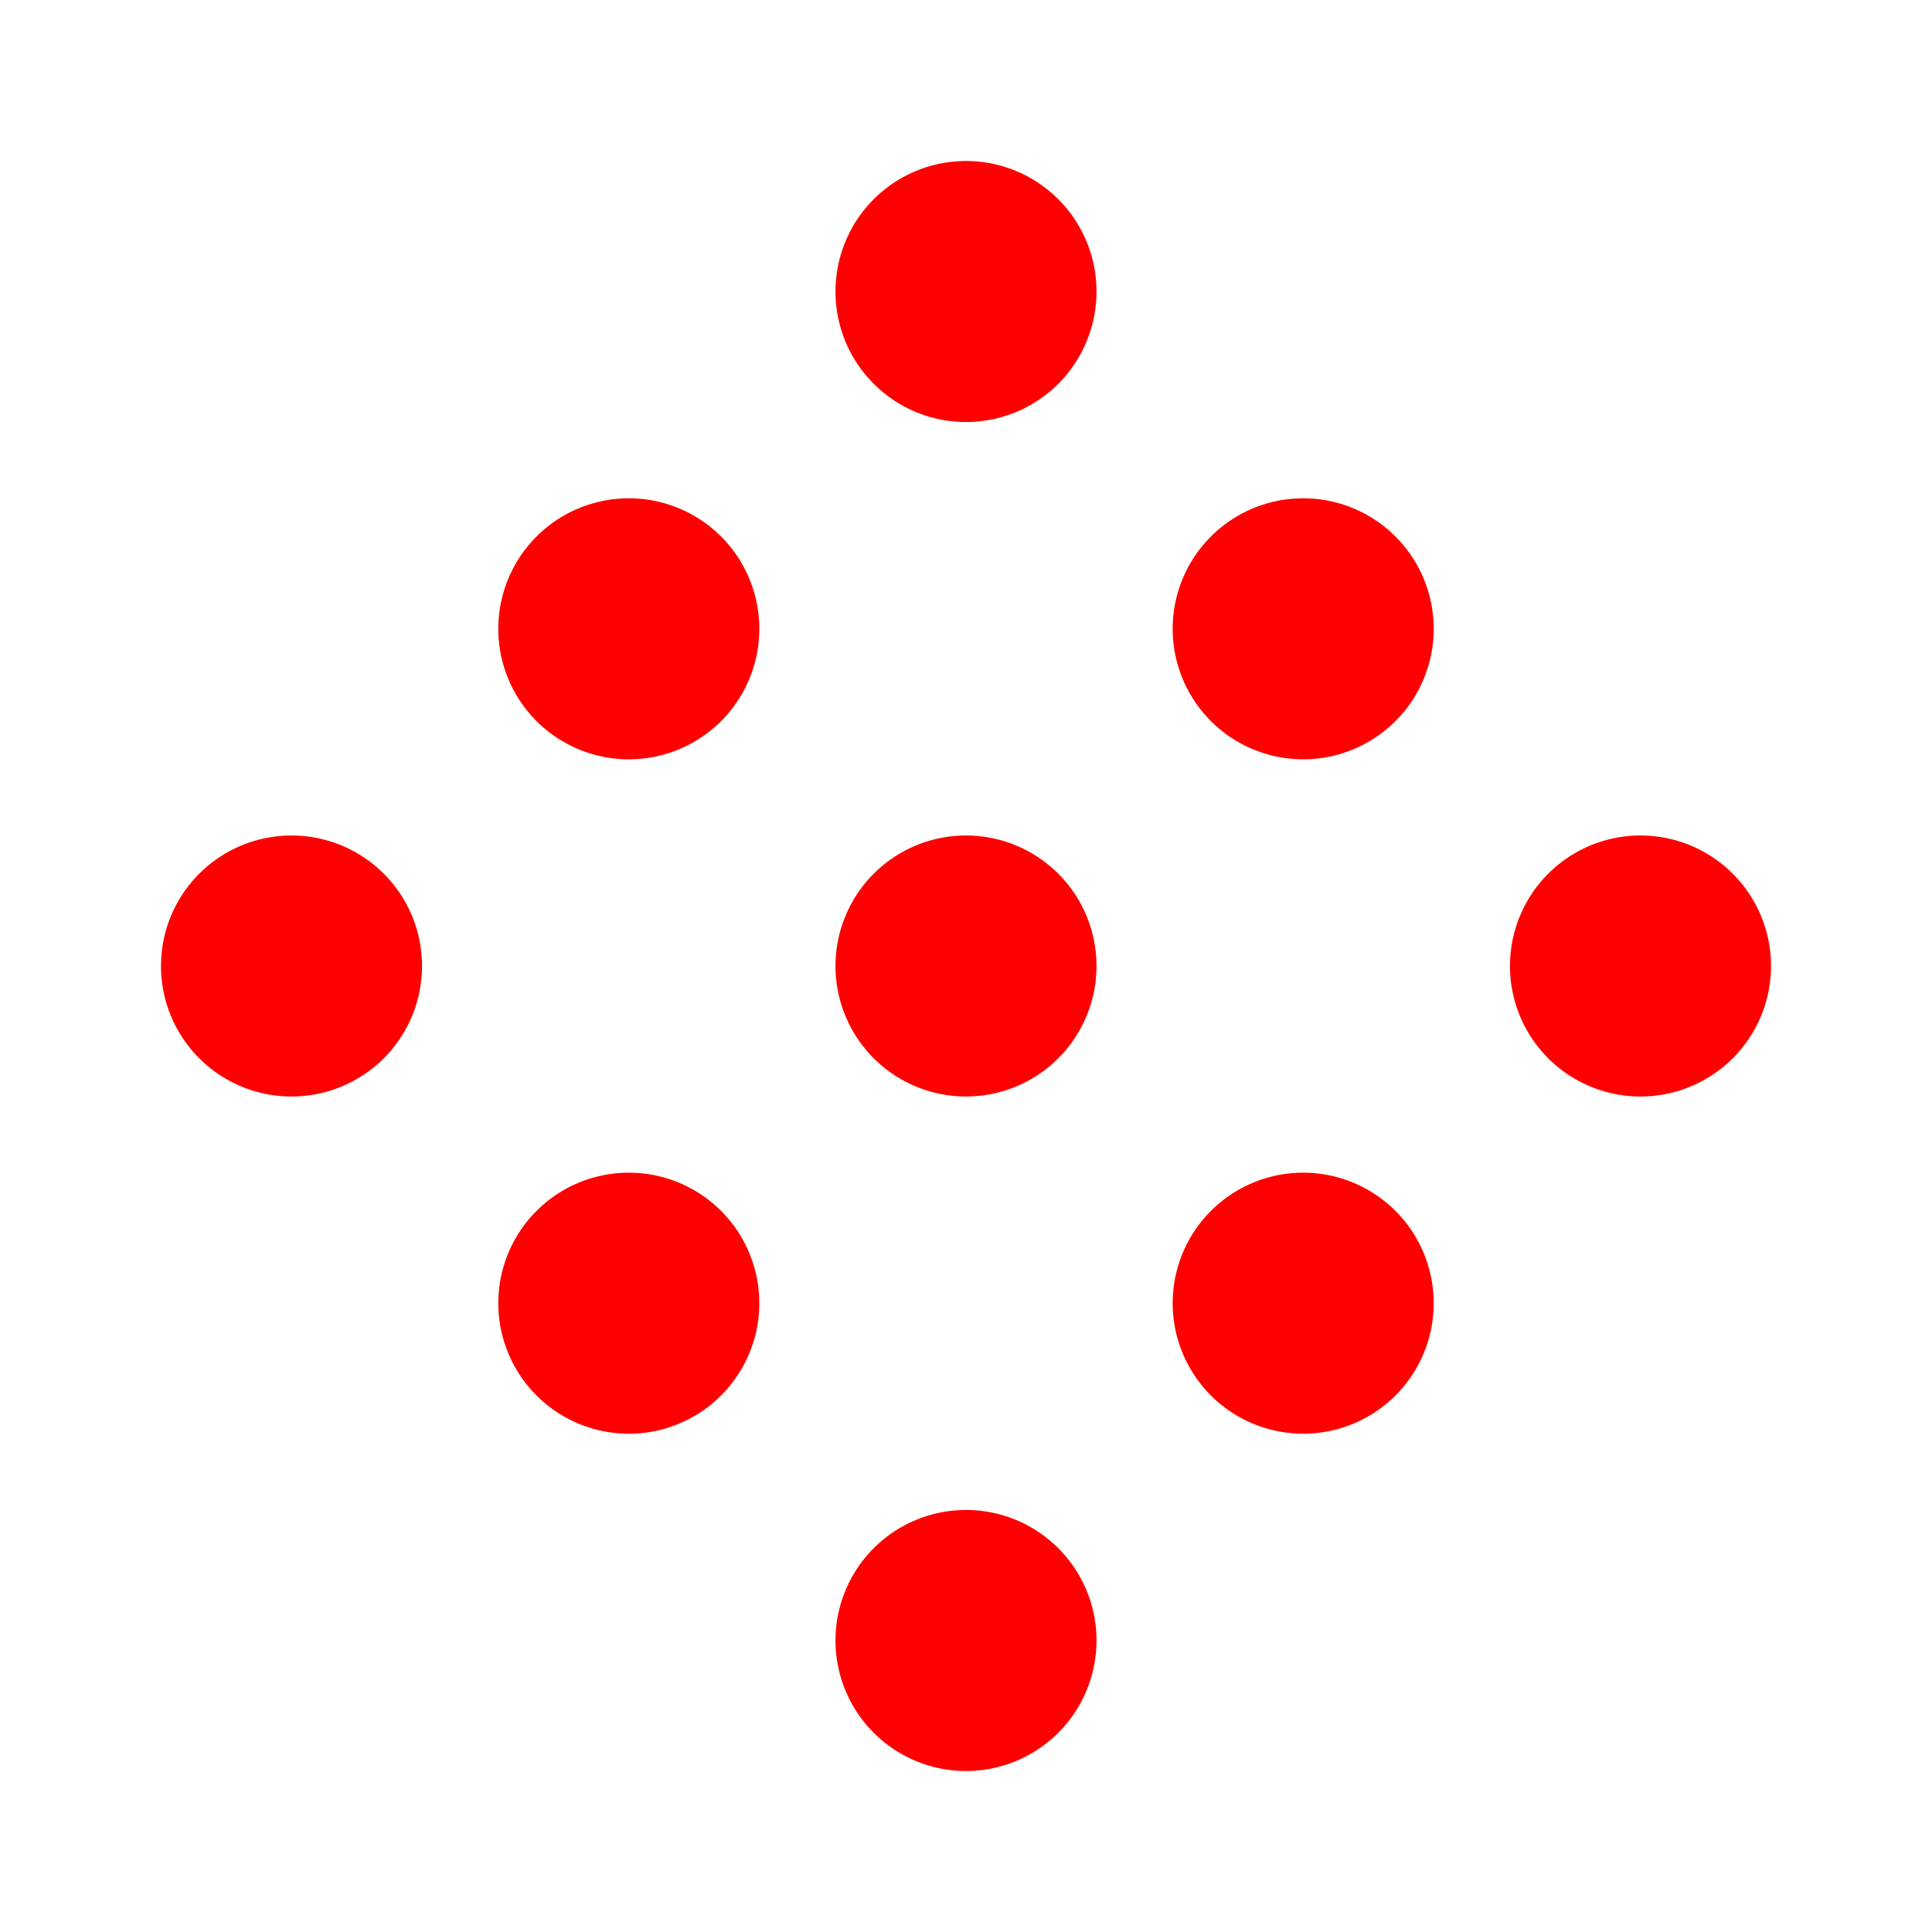<svg id="vector" xmlns="http://www.w3.org/2000/svg" width="192" height="192" viewBox="0 0 192 192"><path fill="#FF000000" d="M28.97,96m-12.97,0a12.97,12.97 0,1 1,25.94 0a12.97,12.97 0,1 1,-25.94 0" id="path_0"/><path fill="#FF000000" d="M62.49,62.49m-12.97,0a12.97,12.97 0,1 1,25.94 0a12.97,12.97 0,1 1,-25.94 0" id="path_1"/><path fill="#FF000000" d="M96,28.97m-12.97,0a12.97,12.97 0,1 1,25.94 0a12.97,12.97 0,1 1,-25.94 0" id="path_2"/><path fill="#FF000000" d="M62.49,129.51m-12.97,0a12.97,12.97 0,1 1,25.94 0a12.97,12.97 0,1 1,-25.94 0" id="path_3"/><path fill="#FF000000" d="M96,96m-12.97,0a12.97,12.97 0,1 1,25.94 0a12.97,12.97 0,1 1,-25.94 0" id="path_4"/><path fill="#FF000000" d="M129.51,62.49m-12.97,0a12.97,12.97 0,1 1,25.94 0a12.97,12.97 0,1 1,-25.94 0" id="path_5"/><path fill="#FF000000" d="M96,163.03m-12.97,0a12.97,12.97 0,1 1,25.94 0a12.97,12.97 0,1 1,-25.94 0" id="path_6"/><path fill="#FF000000" d="M129.51,129.51m-12.97,0a12.97,12.97 0,1 1,25.94 0a12.97,12.97 0,1 1,-25.94 0" id="path_7"/><path fill="#FF000000" d="M163.03,96m-12.97,0a12.97,12.97 0,1 1,25.94 0a12.97,12.97 0,1 1,-25.94 0" id="path_8"/></svg>